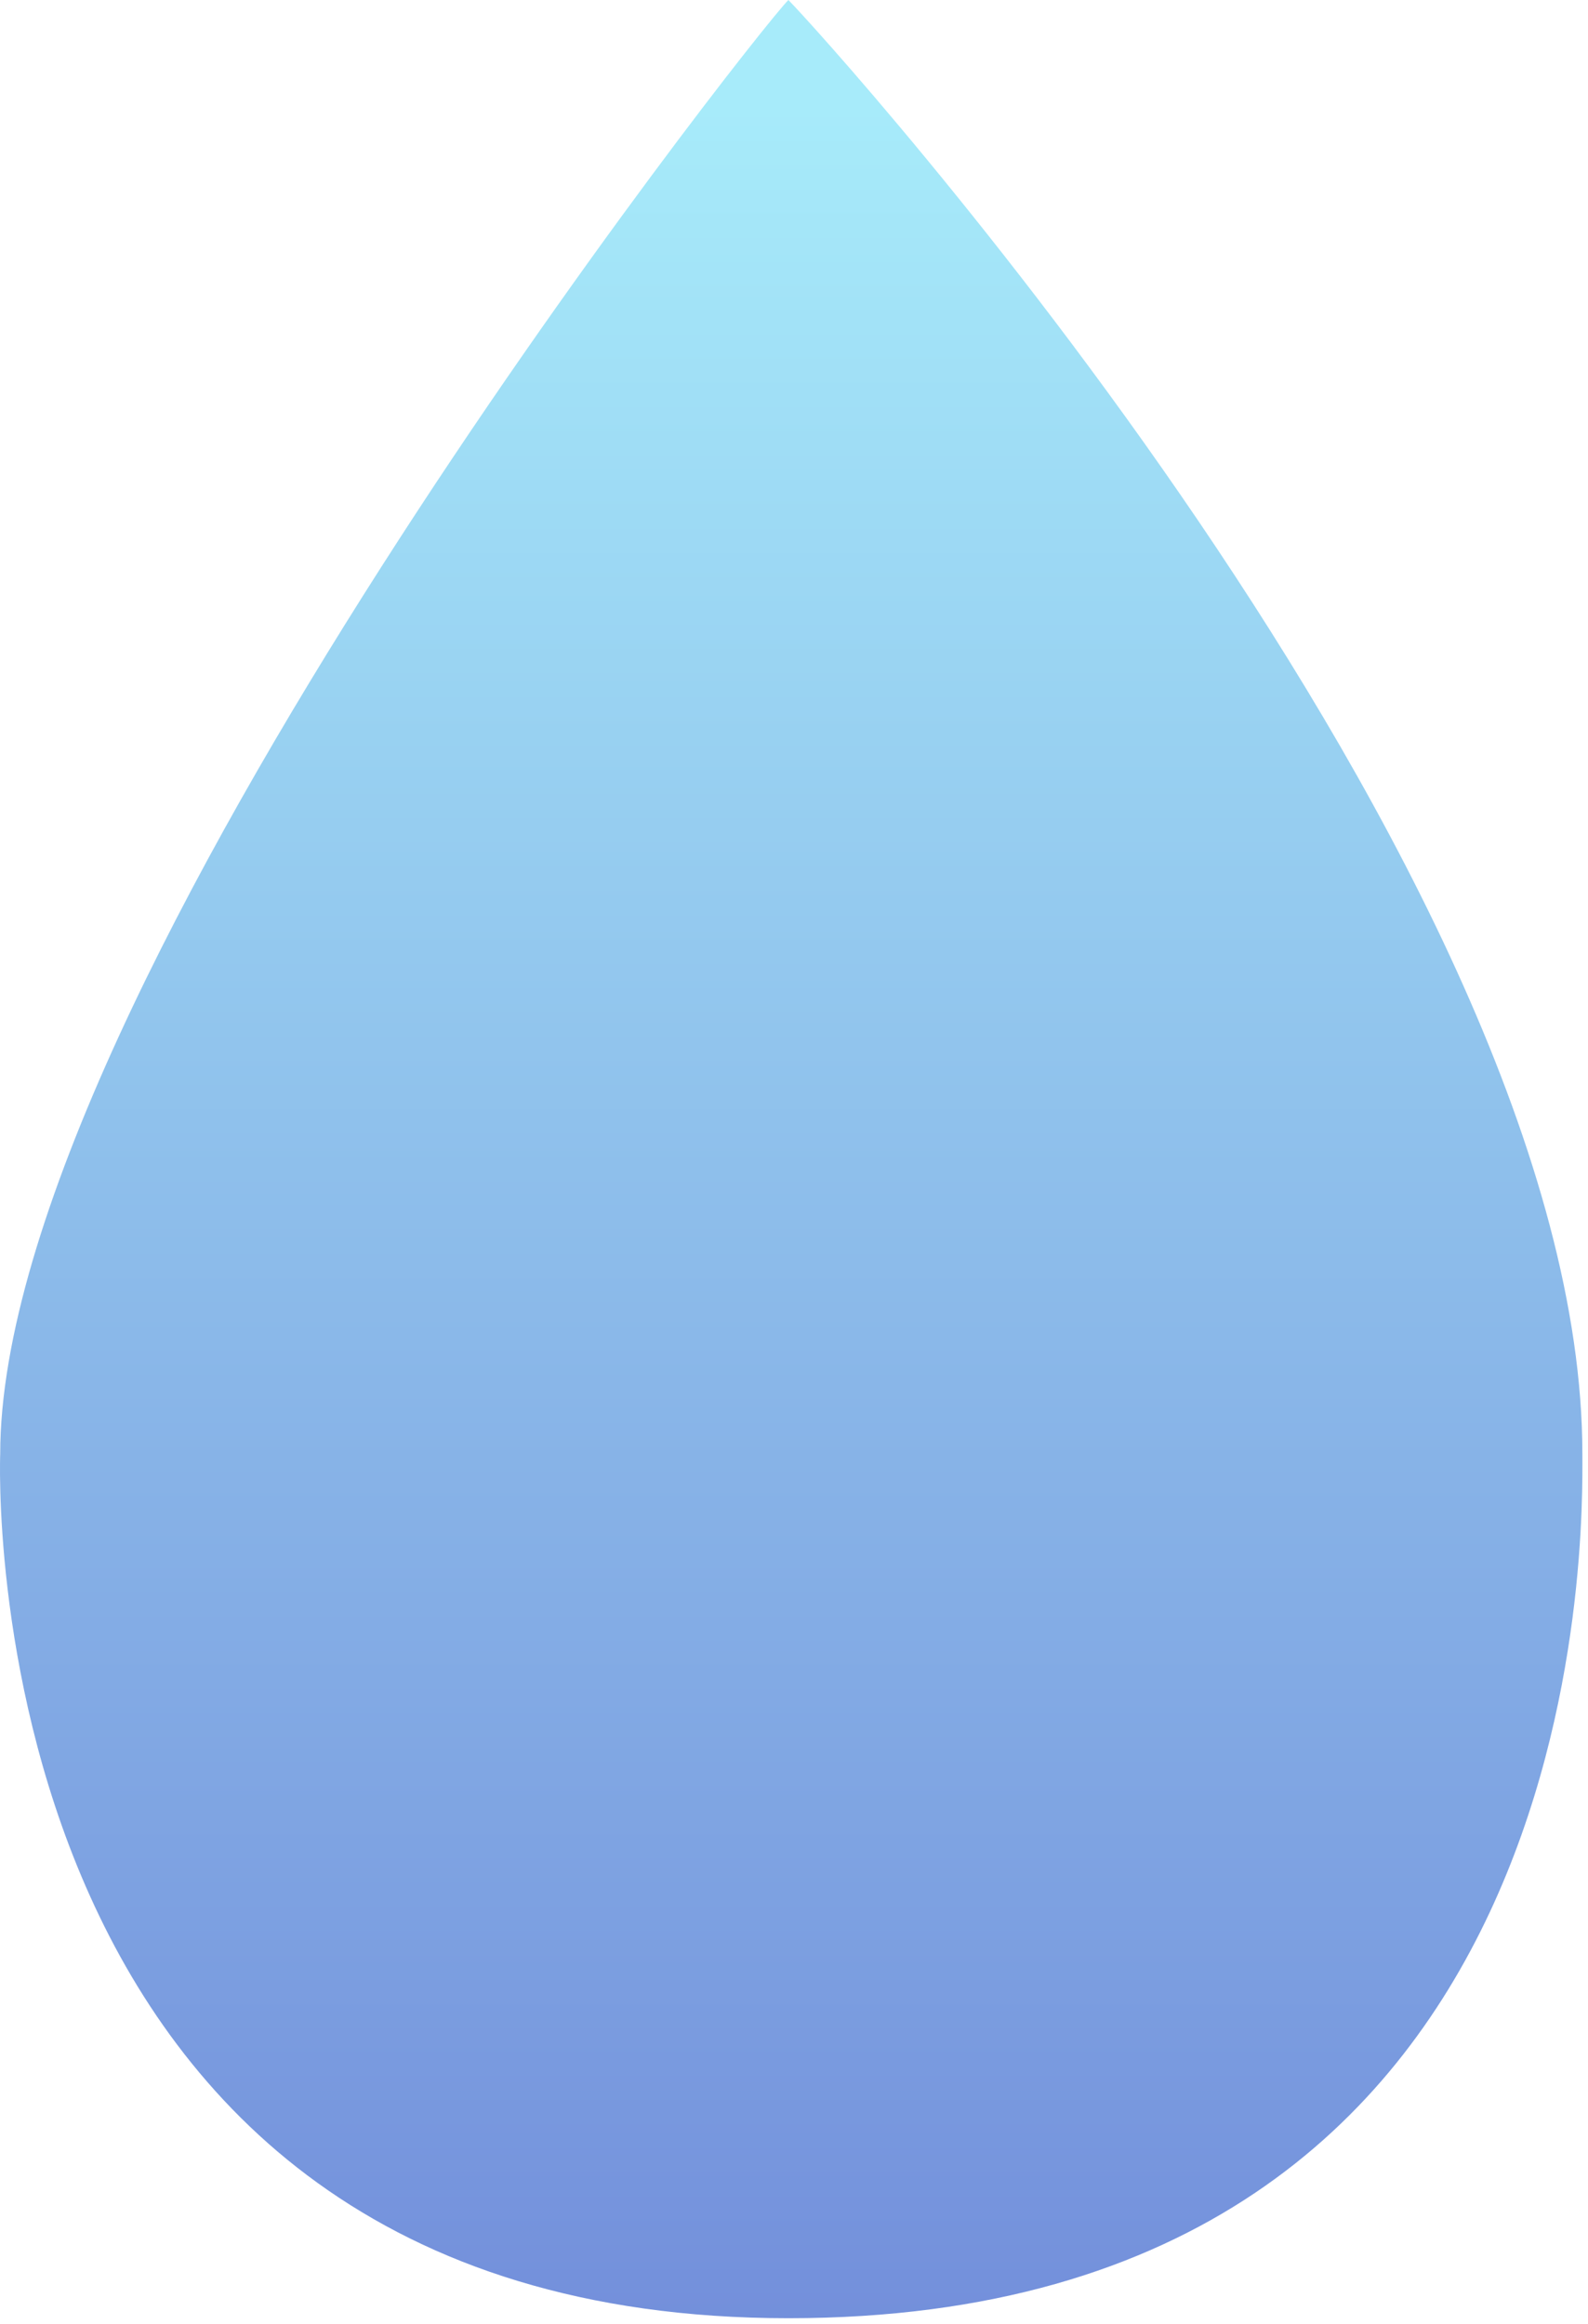 <svg width="136" height="199" viewBox="0 0 136 199" fill="none" xmlns="http://www.w3.org/2000/svg">
<path d="M135.518 124.5C135.518 130.5 137.018 198.5 67.519 198.5C-2.982 198.5 0.018 124.5 0.018 124.5C0.018 85 64.519 3 67.519 0C70.519 3 135.518 74.5 135.518 124.5Z" fill="url(#paint0_linear)"/>
<defs>
<linearGradient id="paint0_linear" x1="68" y1="243" x2="68" y2="9" gradientUnits="userSpaceOnUse">
<stop stop-color="#677AD4 0%"/>
<stop offset="1" stop-color="#A7EBFA 0%"/>
</linearGradient>
</defs>
</svg>
